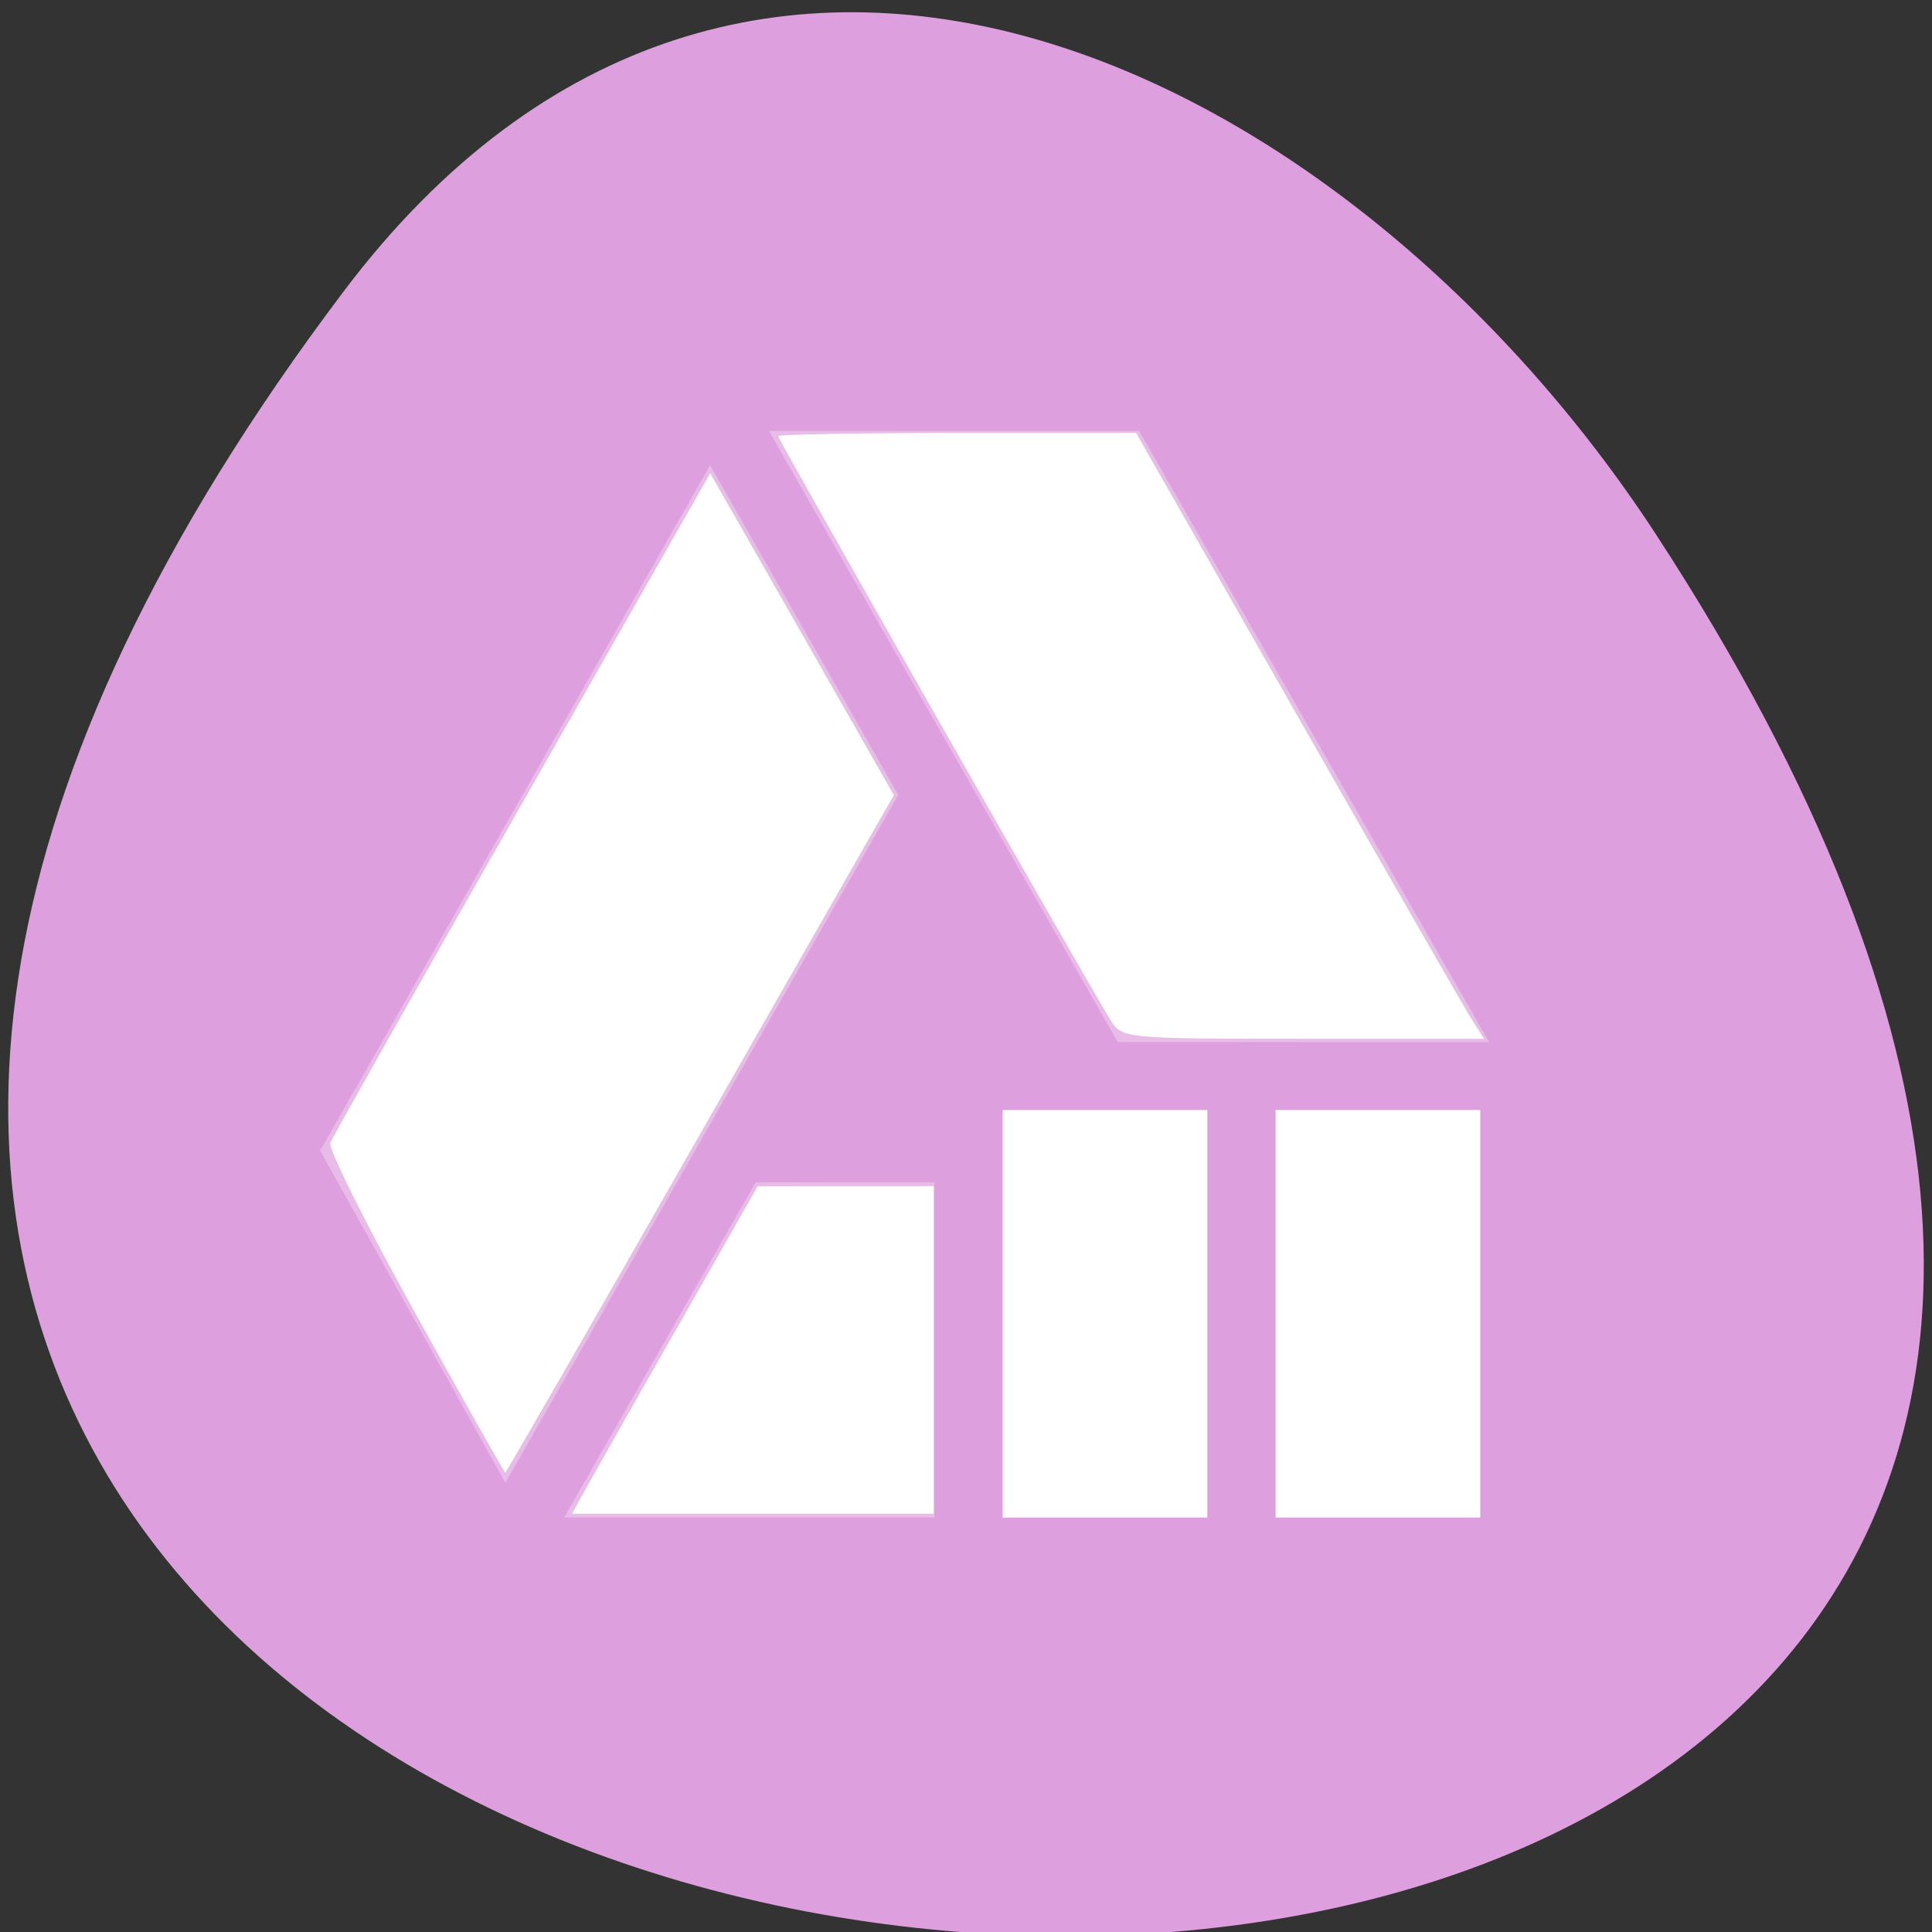 <svg xmlns="http://www.w3.org/2000/svg" viewBox="0 0 48 48"><rect x="0" y="0" width="48" height="48" fill="#333333" stroke="none"/><path d="m 8.539 7.238 c -37.52 49.734 65.734 56.801 32.598 6.031 c -7.555 -11.574 -22.66 -19.207 -32.598 -6.031" style="fill:#dd9fdd"/><g style="fill:#fff;fill-rule:evenodd"><path d="m 19.102 10.703 l 8.668 15.188 h 9.227 l -8.695 -15.188 m -10.66 0.855 l -9.688 17.031 l 4.602 8.25 l 9.762 -17.09 m -3.543 9.625 l -4.758 8.328 h 9.199 v -8.328" style="fill-opacity:0.302"/><path d="m 24.91 27.578 v 10.125 h 5.086 v -10.125 m 1.695 0 v 10.125 h 5.086 v -10.125"/><path d="m 10.312 32.613 c -1.215 -2.184 -2.16 -4.082 -2.105 -4.219 c 0.055 -0.137 2.199 -3.938 4.77 -8.441 l 4.668 -8.195 l 2.281 3.996 l 2.281 4 l -4.809 8.414 c -2.645 4.633 -4.824 8.418 -4.844 8.418 c -0.02 0 -1.031 -1.785 -2.242 -3.973"/><path d="m 14.711 36.711 c 0.277 -0.492 1.312 -2.324 2.309 -4.066 l 1.805 -3.172 l 2.184 -0.004 h 2.188 v 8.137 h -8.984"/><path d="m 27.594 25.348 c -0.484 -0.77 -8.262 -14.43 -8.262 -14.512 c 0 -0.043 2 -0.078 4.449 -0.078 h 4.445 l 4.031 7.066 c 2.215 3.887 4.16 7.273 4.32 7.523 l 0.293 0.461 h -4.496 c -4.438 0 -4.496 -0.008 -4.781 -0.461"/></g></svg>